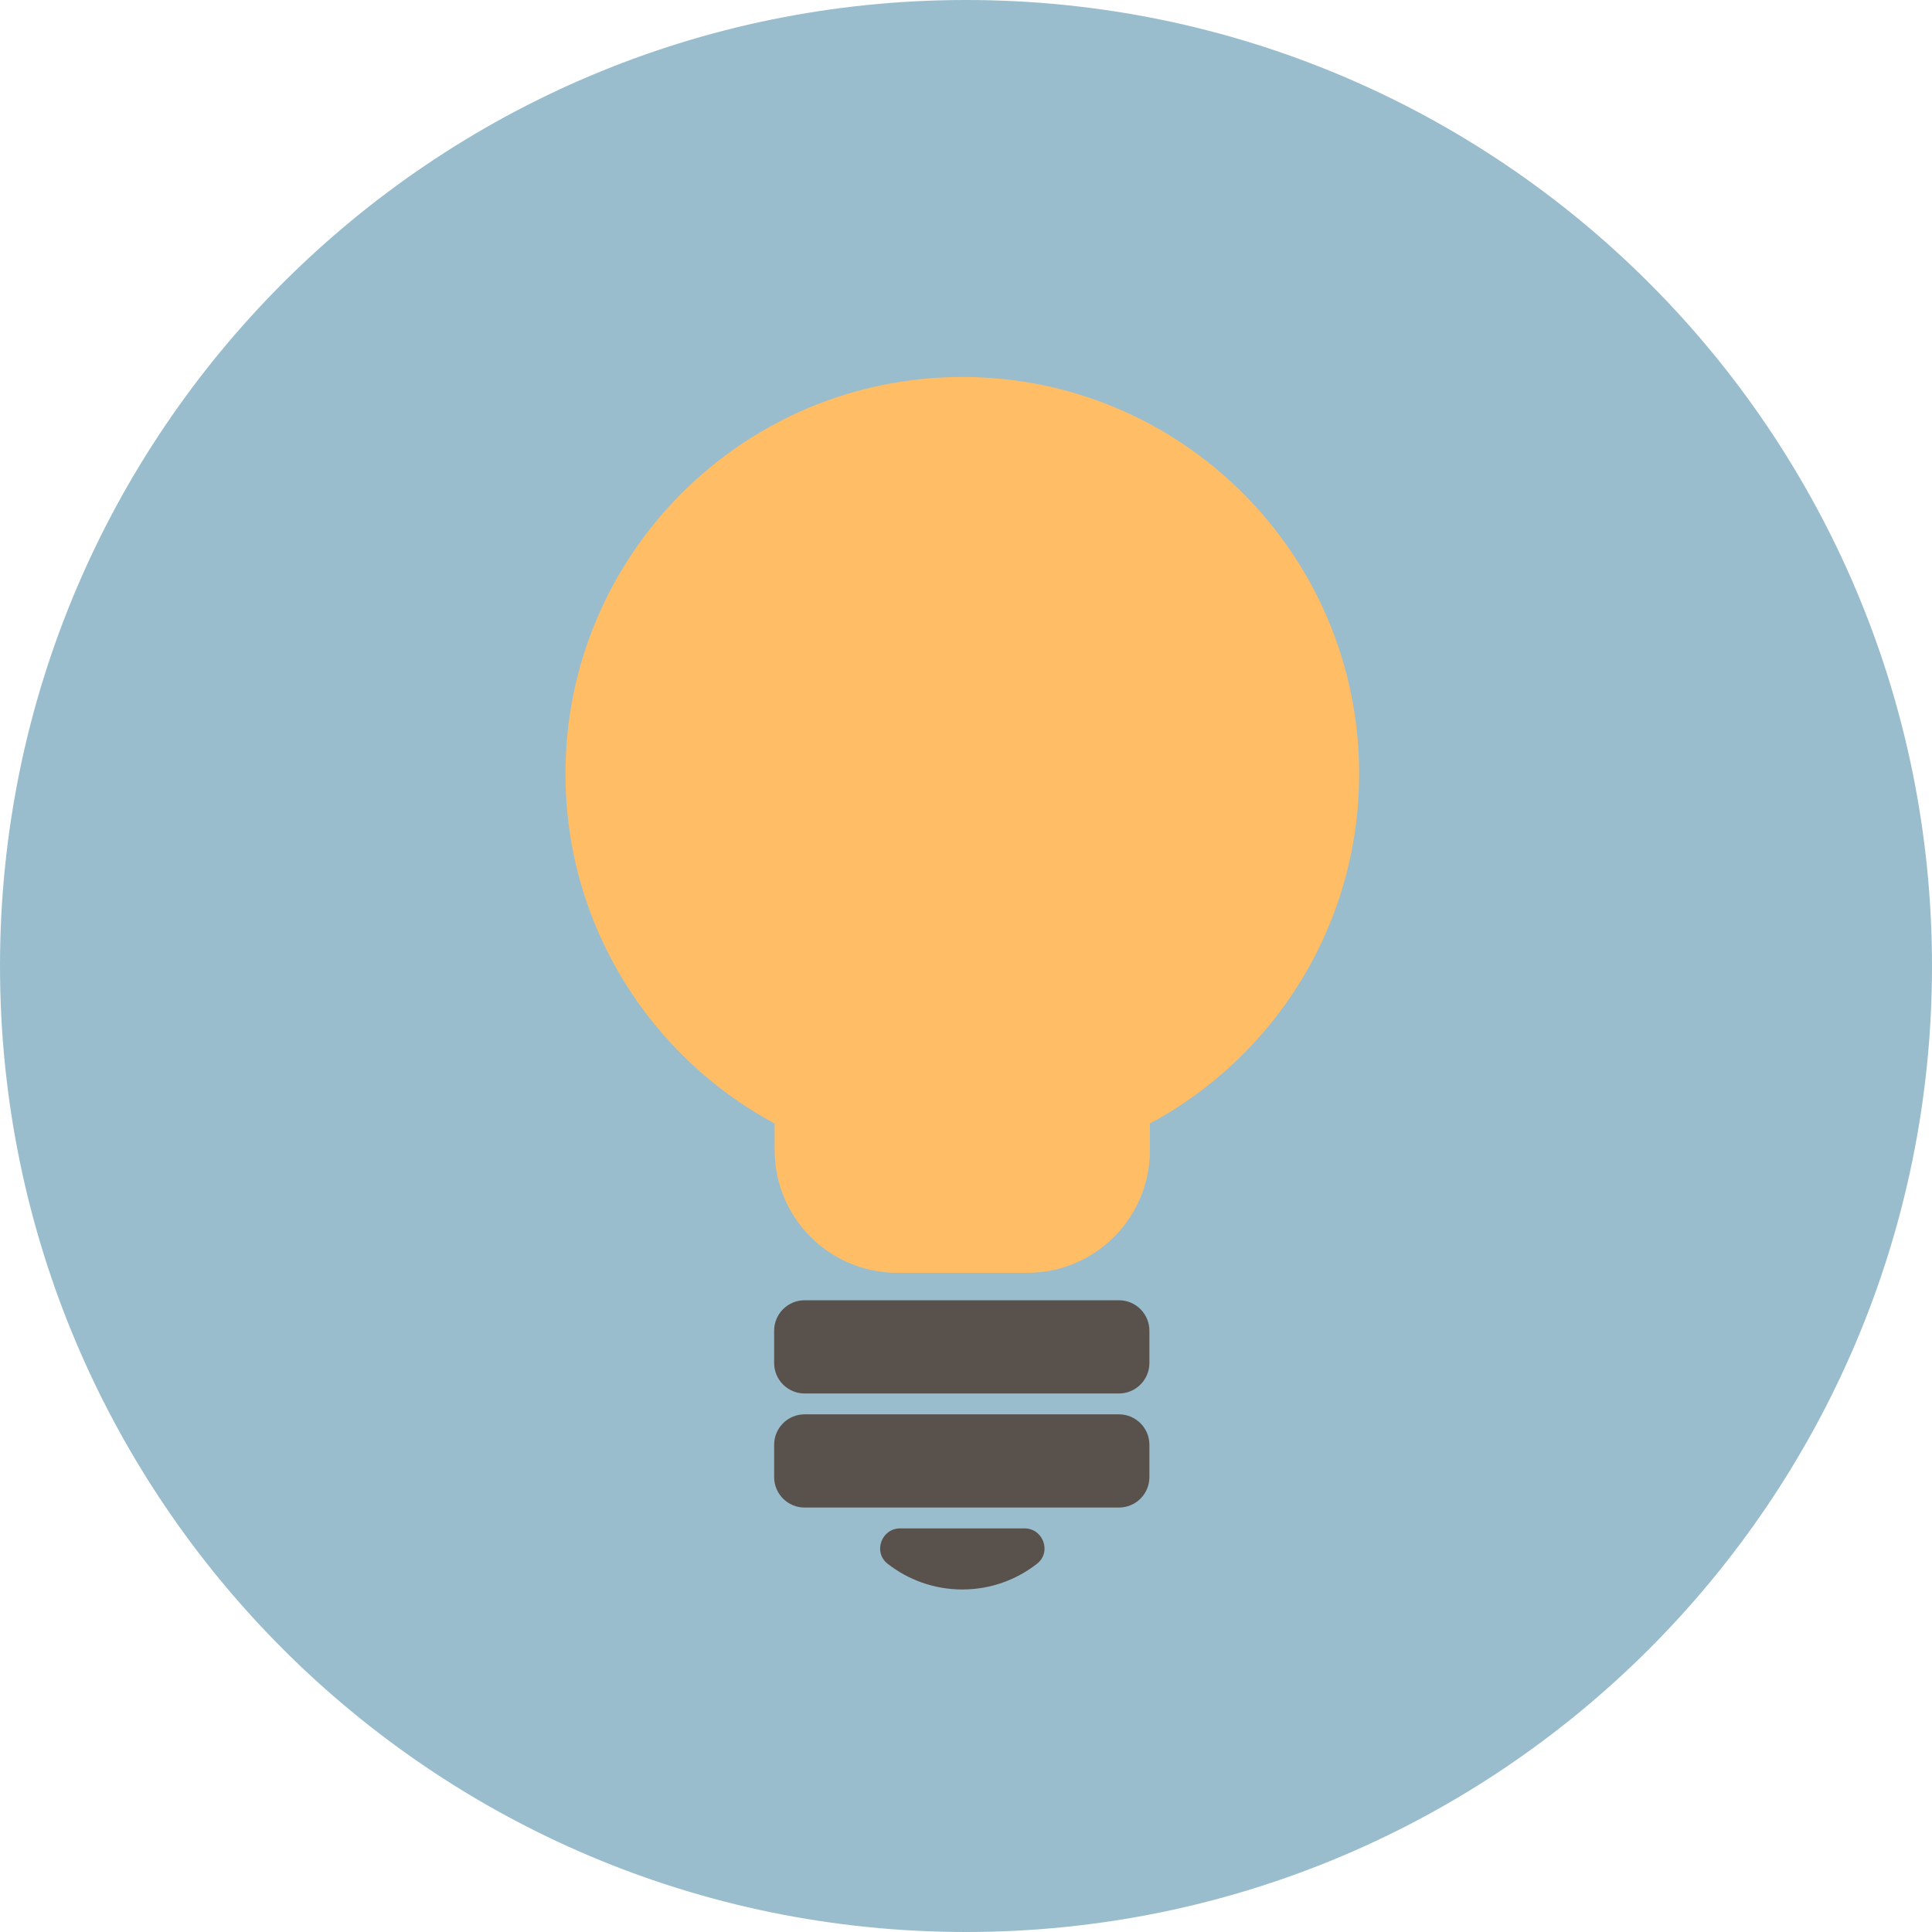 <svg width="82" height="82" viewBox="0 0 82 82" fill="none" xmlns="http://www.w3.org/2000/svg">
<path fill-rule="evenodd" clip-rule="evenodd" d="M41 82C63.644 82 82 63.644 82 41C82 18.356 63.644 0 41 0C18.356 0 0 18.356 0 41C0 63.644 18.356 82 41 82Z" fill="#99BDCD"/>
<path fill-rule="evenodd" clip-rule="evenodd" d="M48.806 47.687C54.092 44.846 57.686 39.264 57.686 32.843C57.686 23.541 50.145 16 40.843 16C31.541 16 24 23.541 24 32.843C24 39.264 27.593 44.845 32.879 47.687V48.82C32.879 51.693 35.209 54.022 38.082 54.022H43.605C46.478 54.022 48.806 51.693 48.806 48.82V47.687Z" fill="#FFBD66"/>
<path fill-rule="evenodd" clip-rule="evenodd" d="M47.492 59.143H34.149C33.436 59.143 32.857 58.564 32.857 57.851V56.479C32.857 55.766 33.436 55.187 34.149 55.187H47.492C48.206 55.187 48.784 55.766 48.784 56.479V57.851C48.784 58.564 48.206 59.143 47.492 59.143ZM47.492 63.985H34.149C33.436 63.985 32.857 63.406 32.857 62.693V61.321C32.857 60.608 33.436 60.029 34.149 60.029H47.492C48.206 60.029 48.784 60.608 48.784 61.321V62.693C48.784 63.406 48.206 63.985 47.492 63.985ZM38.204 64.87H43.485C44.281 64.87 44.641 65.882 44.013 66.371C43.138 67.054 42.042 67.462 40.844 67.462C39.646 67.462 38.55 67.054 37.674 66.371C37.047 65.882 37.408 64.87 38.204 64.87Z" fill="#59514B"/>
</svg>
